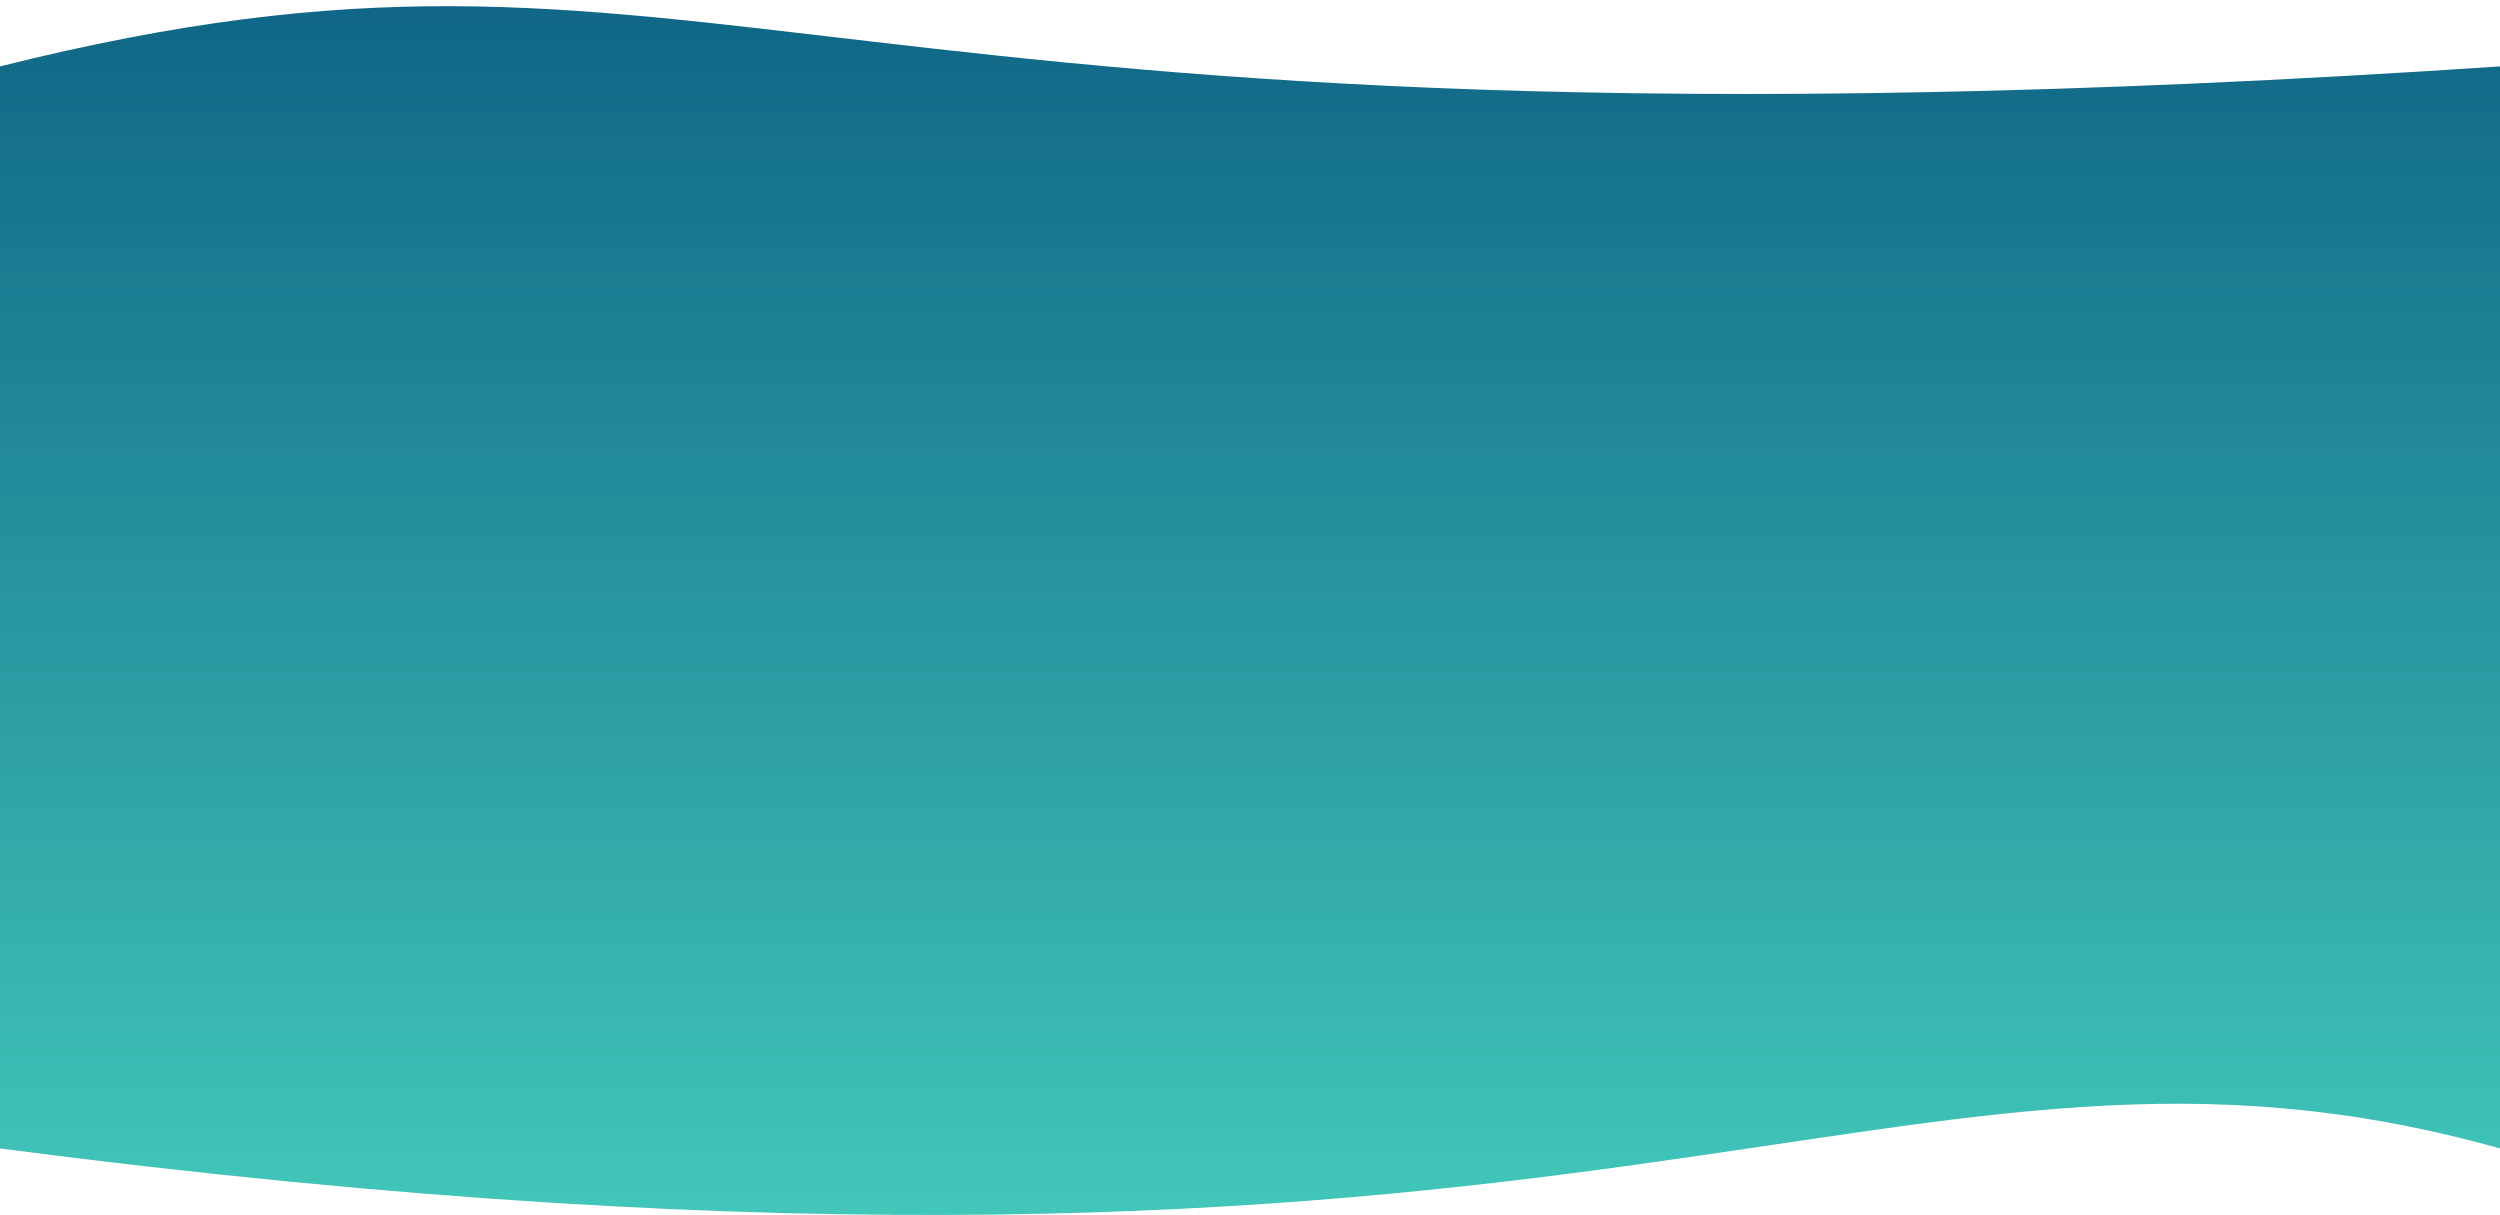 <svg xmlns="http://www.w3.org/2000/svg" width="1920" height="933" fill="none"><defs><linearGradient id="a" x1="50%" x2="50%" y1="-5%" y2="105%"><stop stop-color="#07567E"/><stop offset="1" stop-color="#4BD9C3"/></linearGradient></defs><path fill="url(#a)" d="M0 51c556-139.2 594 88.8 1920 0v831c-466-130.2-666 163.8-1920 0V51z"><animate attributeName="d" calcMode="spline" dur="15000ms" keySplines="0.3 0 0.7 1; 0.3 0 0.7 1" repeatCount="indefinite" values="M0 51c556-139.2 594 88.8 1920 0v831c-466-130.2-666 163.8-1920 0V51z; M 0 50.916C959 -16.972 959 -16.972 1920 50.916V882.085C961 949.972 961 949.972 0 882.085V50.916Z; M0 51c556-139.2 594 88.8 1920 0v831c-466-130.2-666 163.8-1920 0V51z"/></path></svg>